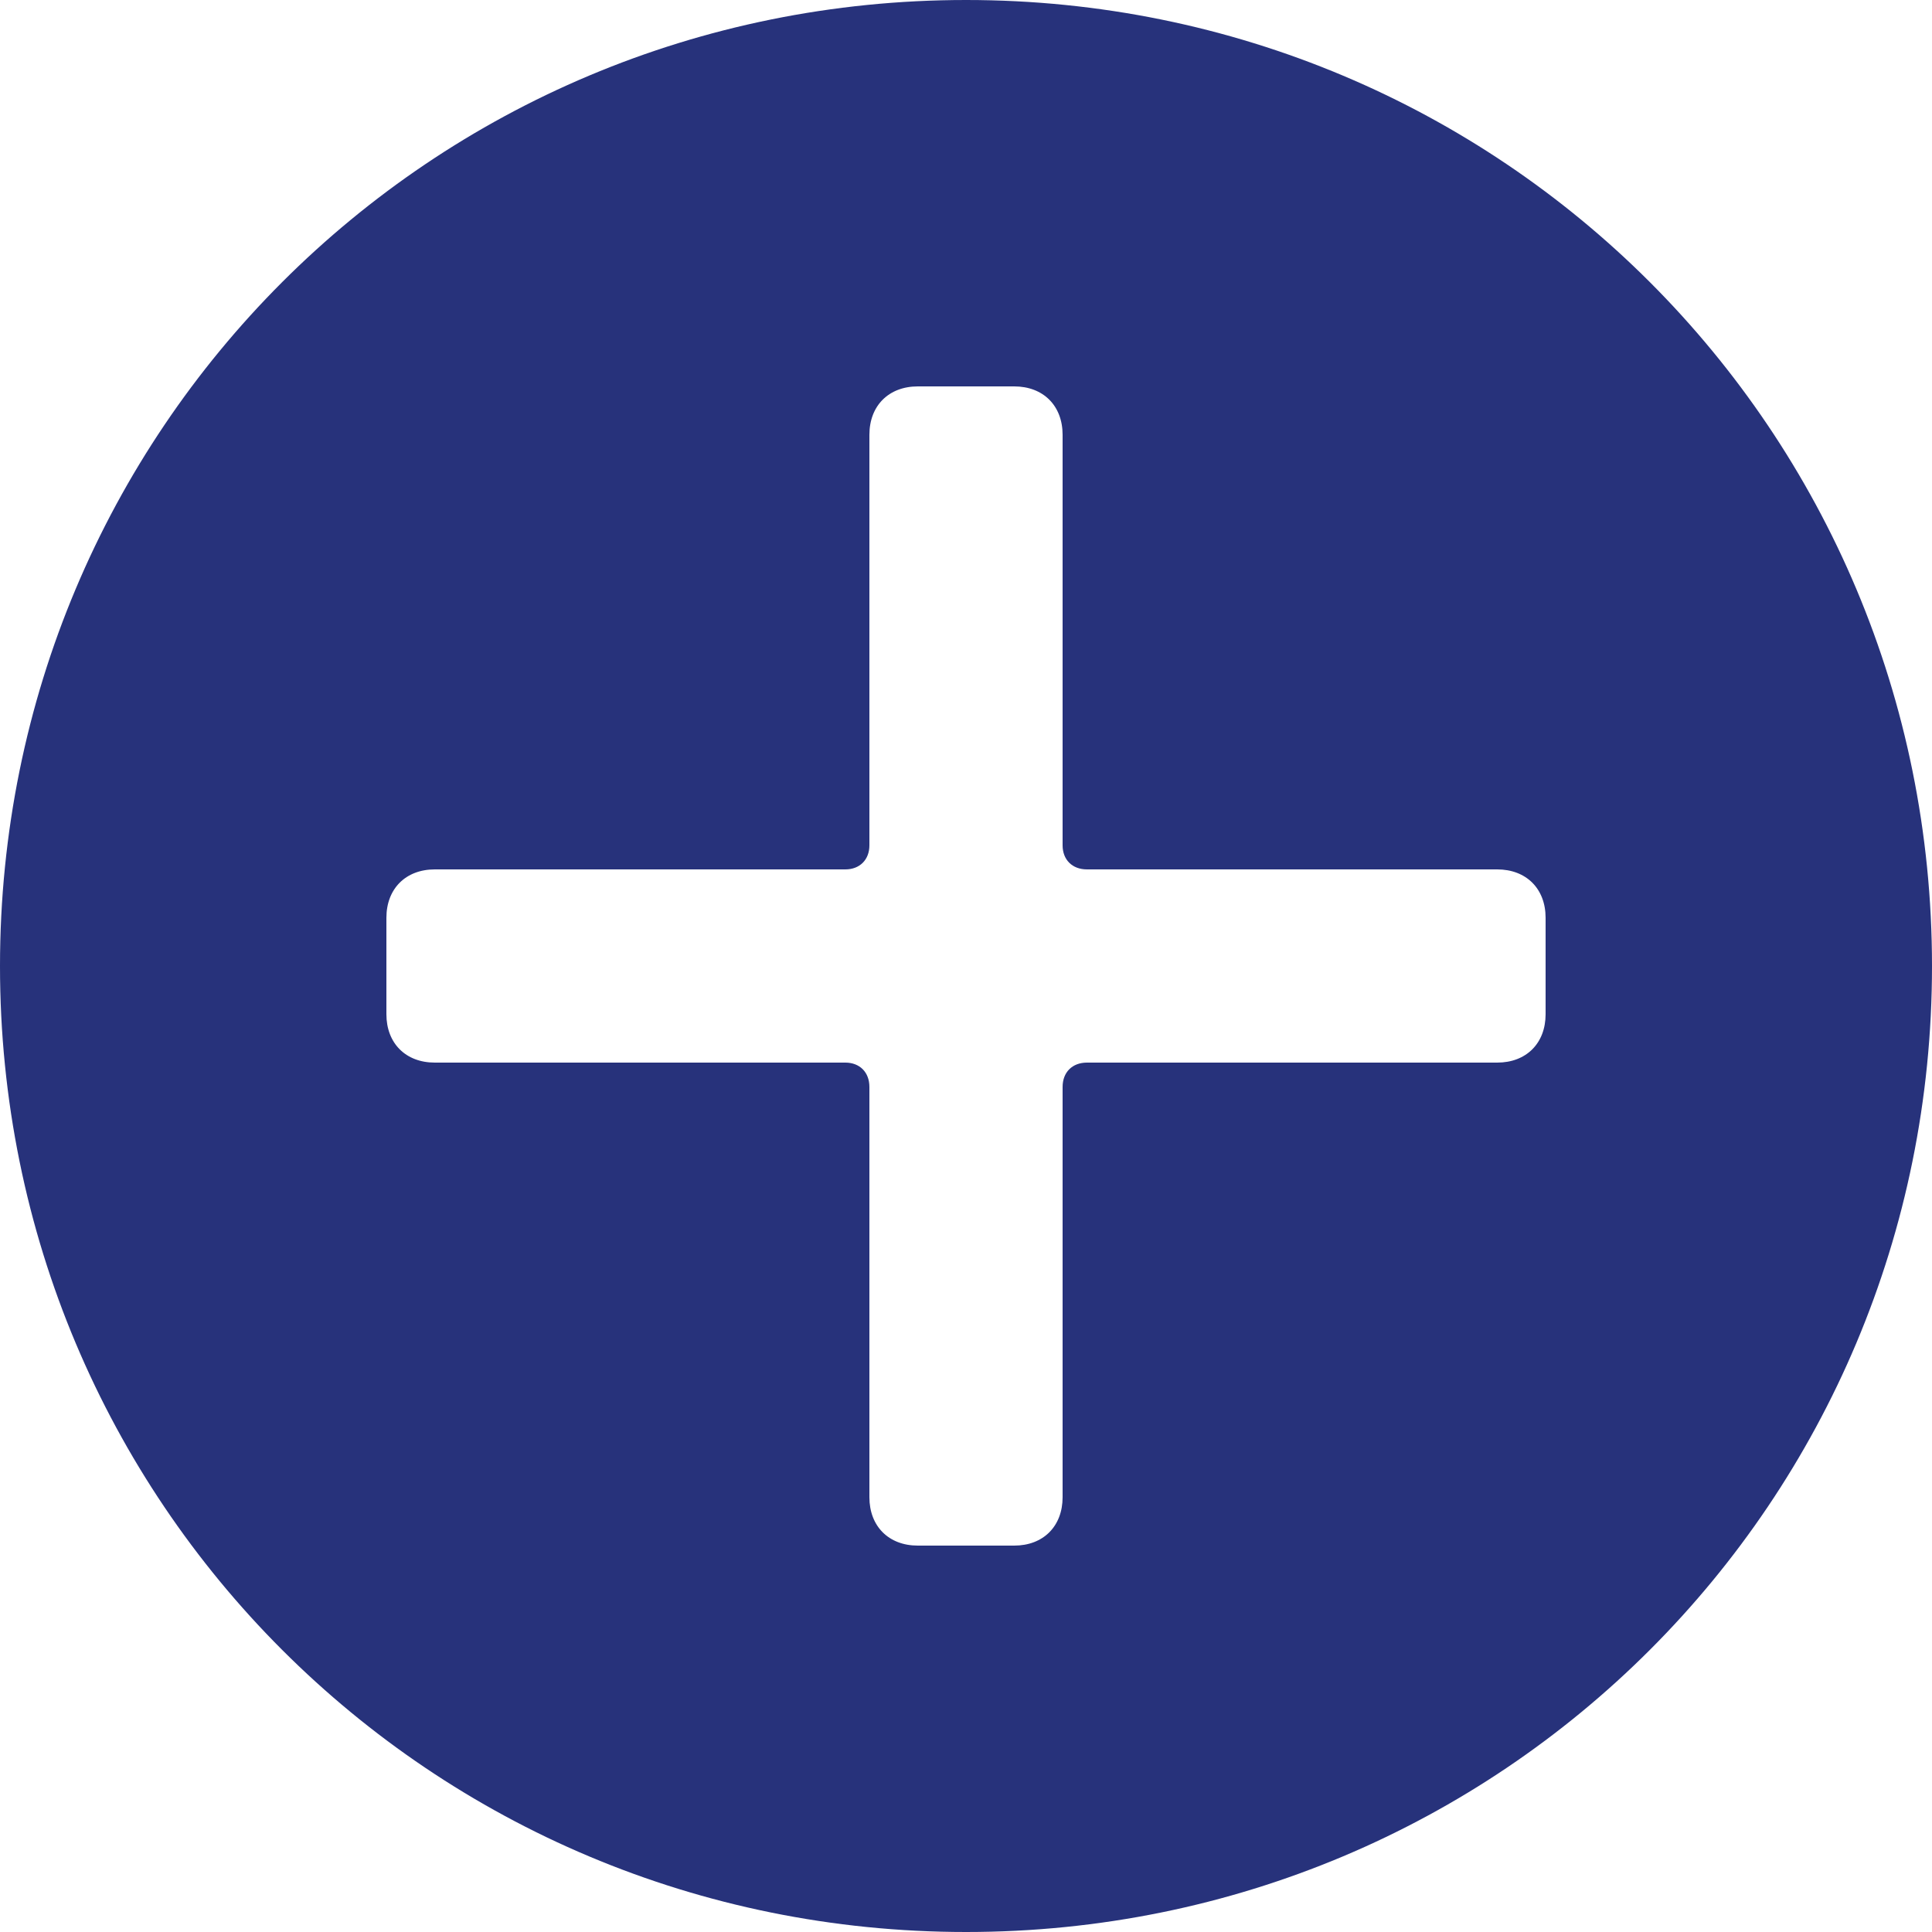<?xml version="1.0" encoding="UTF-8"?>
<svg width="20px" height="20px" viewBox="0 0 20 20" version="1.1" xmlns="http://www.w3.org/2000/svg" xmlns:xlink="http://www.w3.org/1999/xlink">
    <!-- Generator: Sketch 63 (92445) - https://sketch.com -->
    <title>plus (1)</title>
    <desc>Created with Sketch.</desc>
    <g id="Symbols" stroke="none" stroke-width="1" fill="none" fill-rule="evenodd">
        <g id="開" fill="#27327B">
            <path d="M10.001,0 C4.455,0 0,4.455 0,10.001 C0,15.545 4.455,20 10.001,20 C15.545,20 20,15.545 20,10.001 C20,4.455 15.545,0 10.001,0 Z M16,10.499 C16,10.8 15.8,11 15.499,11 L11.252,11 C11.1,11 11,11.1 11,11.252 L11,15.499 C11,15.8 10.8,16 10.499,16 L9.501,16 C9.2,16 9,15.8 9,15.499 L9,11.252 C9,11.1 8.9,11 8.751,11 L4.501,11 C4.2,11 4,10.8 4,10.499 L4,9.501 C4,9.2 4.2,9 4.501,9 L8.751,9 C8.9,9 9,8.9 9,8.751 L9,4.501 C9,4.2 9.2,4 9.501,4 L10.499,4 C10.8,4 11,4.2 11,4.501 L11,8.751 C11,8.9 11.1,9 11.252,9 L15.499,9 C15.8,9 16,9.2 16,9.501 L16,10.499 Z" id="plus-(1)"></path>
        </g>
    </g>
</svg>